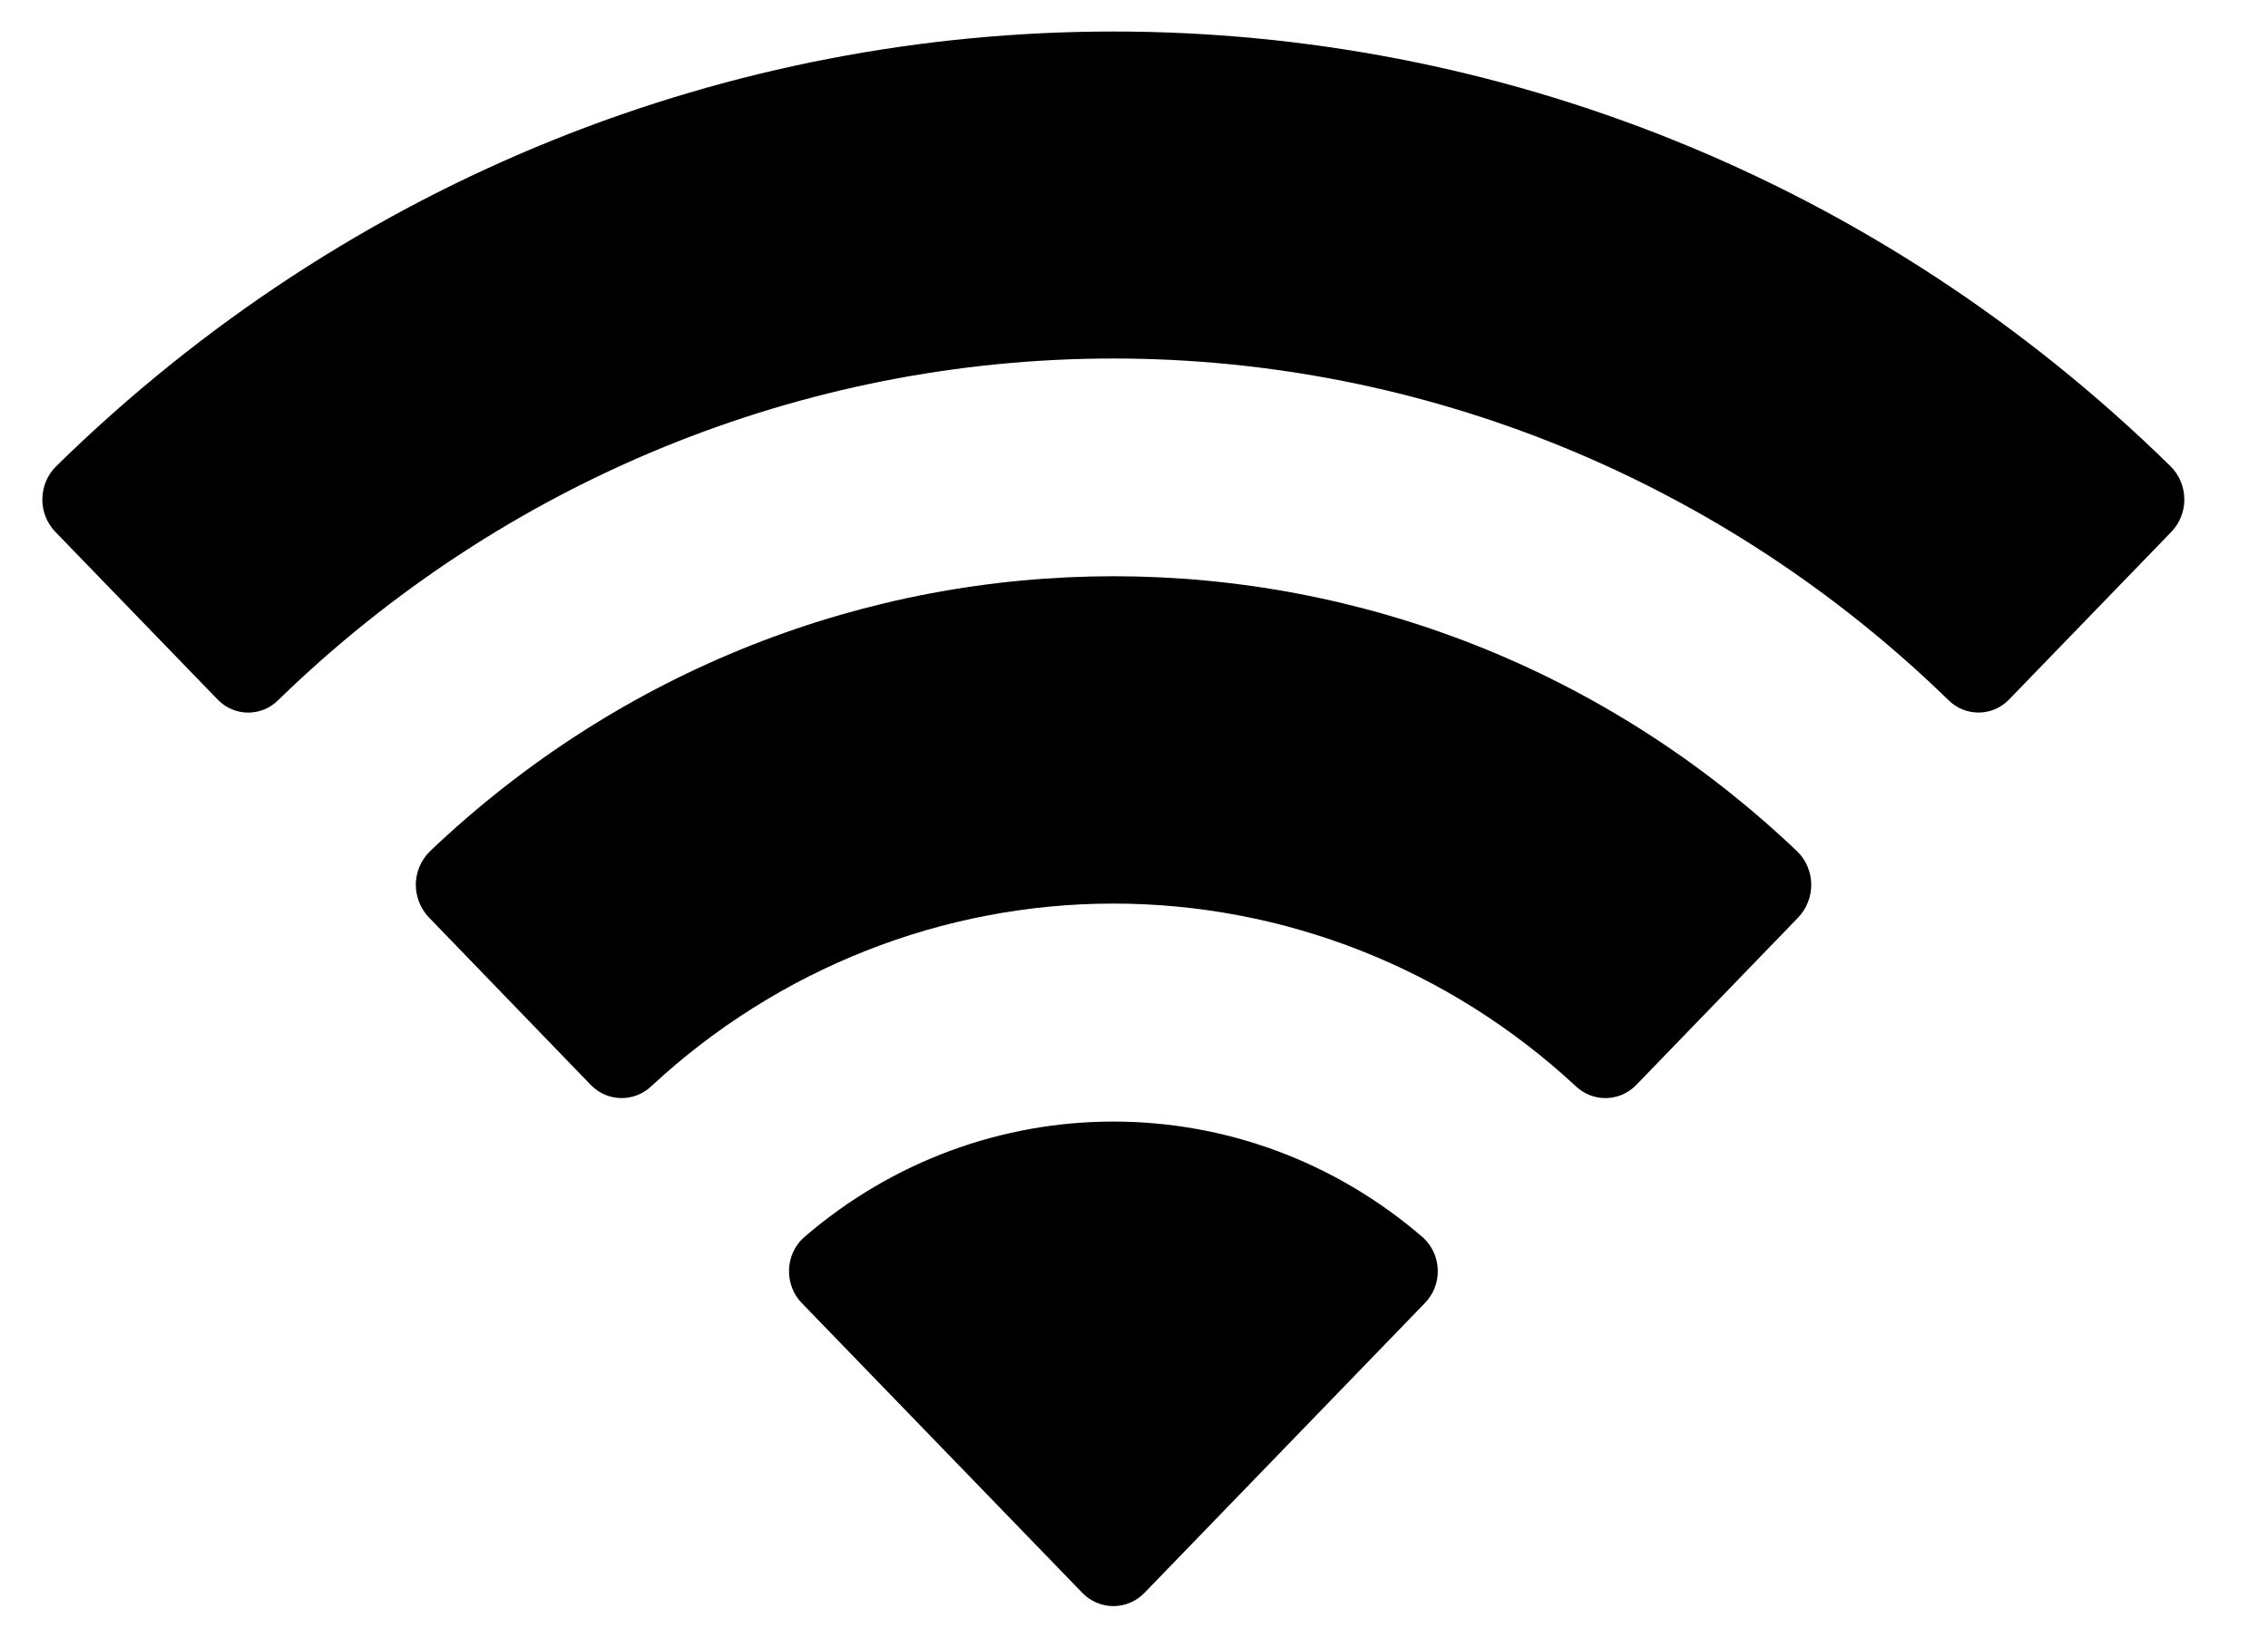 <svg width="18" height="13" viewBox="0 0 18 13" fill="none" xmlns="http://www.w3.org/2000/svg">
<path fill-rule="evenodd" clip-rule="evenodd" d="M8.836 2.846C11.303 2.846 13.675 3.817 15.463 5.557C15.597 5.691 15.813 5.69 15.945 5.553L17.232 4.223C17.299 4.154 17.337 4.06 17.336 3.963C17.335 3.865 17.297 3.772 17.229 3.704C12.537 -0.901 5.135 -0.901 0.443 3.704C0.375 3.772 0.337 3.865 0.336 3.963C0.335 4.06 0.373 4.154 0.44 4.223L1.727 5.553C1.859 5.69 2.075 5.692 2.209 5.557C3.997 3.817 6.37 2.846 8.836 2.846ZM8.836 7.173C10.192 7.173 11.498 7.688 12.503 8.62C12.639 8.752 12.853 8.749 12.985 8.614L14.271 7.284C14.338 7.214 14.376 7.119 14.375 7.021C14.374 6.923 14.335 6.829 14.265 6.76C11.206 3.846 6.469 3.846 3.41 6.76C3.341 6.829 3.301 6.923 3.3 7.021C3.3 7.119 3.337 7.214 3.405 7.284L4.69 8.614C4.822 8.749 5.036 8.752 5.172 8.62C6.176 7.689 7.482 7.173 8.836 7.173ZM11.411 10.084C11.413 10.183 11.375 10.278 11.306 10.347L9.083 12.645C9.018 12.712 8.929 12.75 8.836 12.75C8.744 12.75 8.655 12.712 8.59 12.645L6.366 10.347C6.297 10.278 6.26 10.182 6.262 10.084C6.264 9.985 6.305 9.892 6.377 9.826C7.797 8.596 9.876 8.596 11.296 9.826C11.367 9.892 11.409 9.985 11.411 10.084Z" fill="black"/>
</svg>
